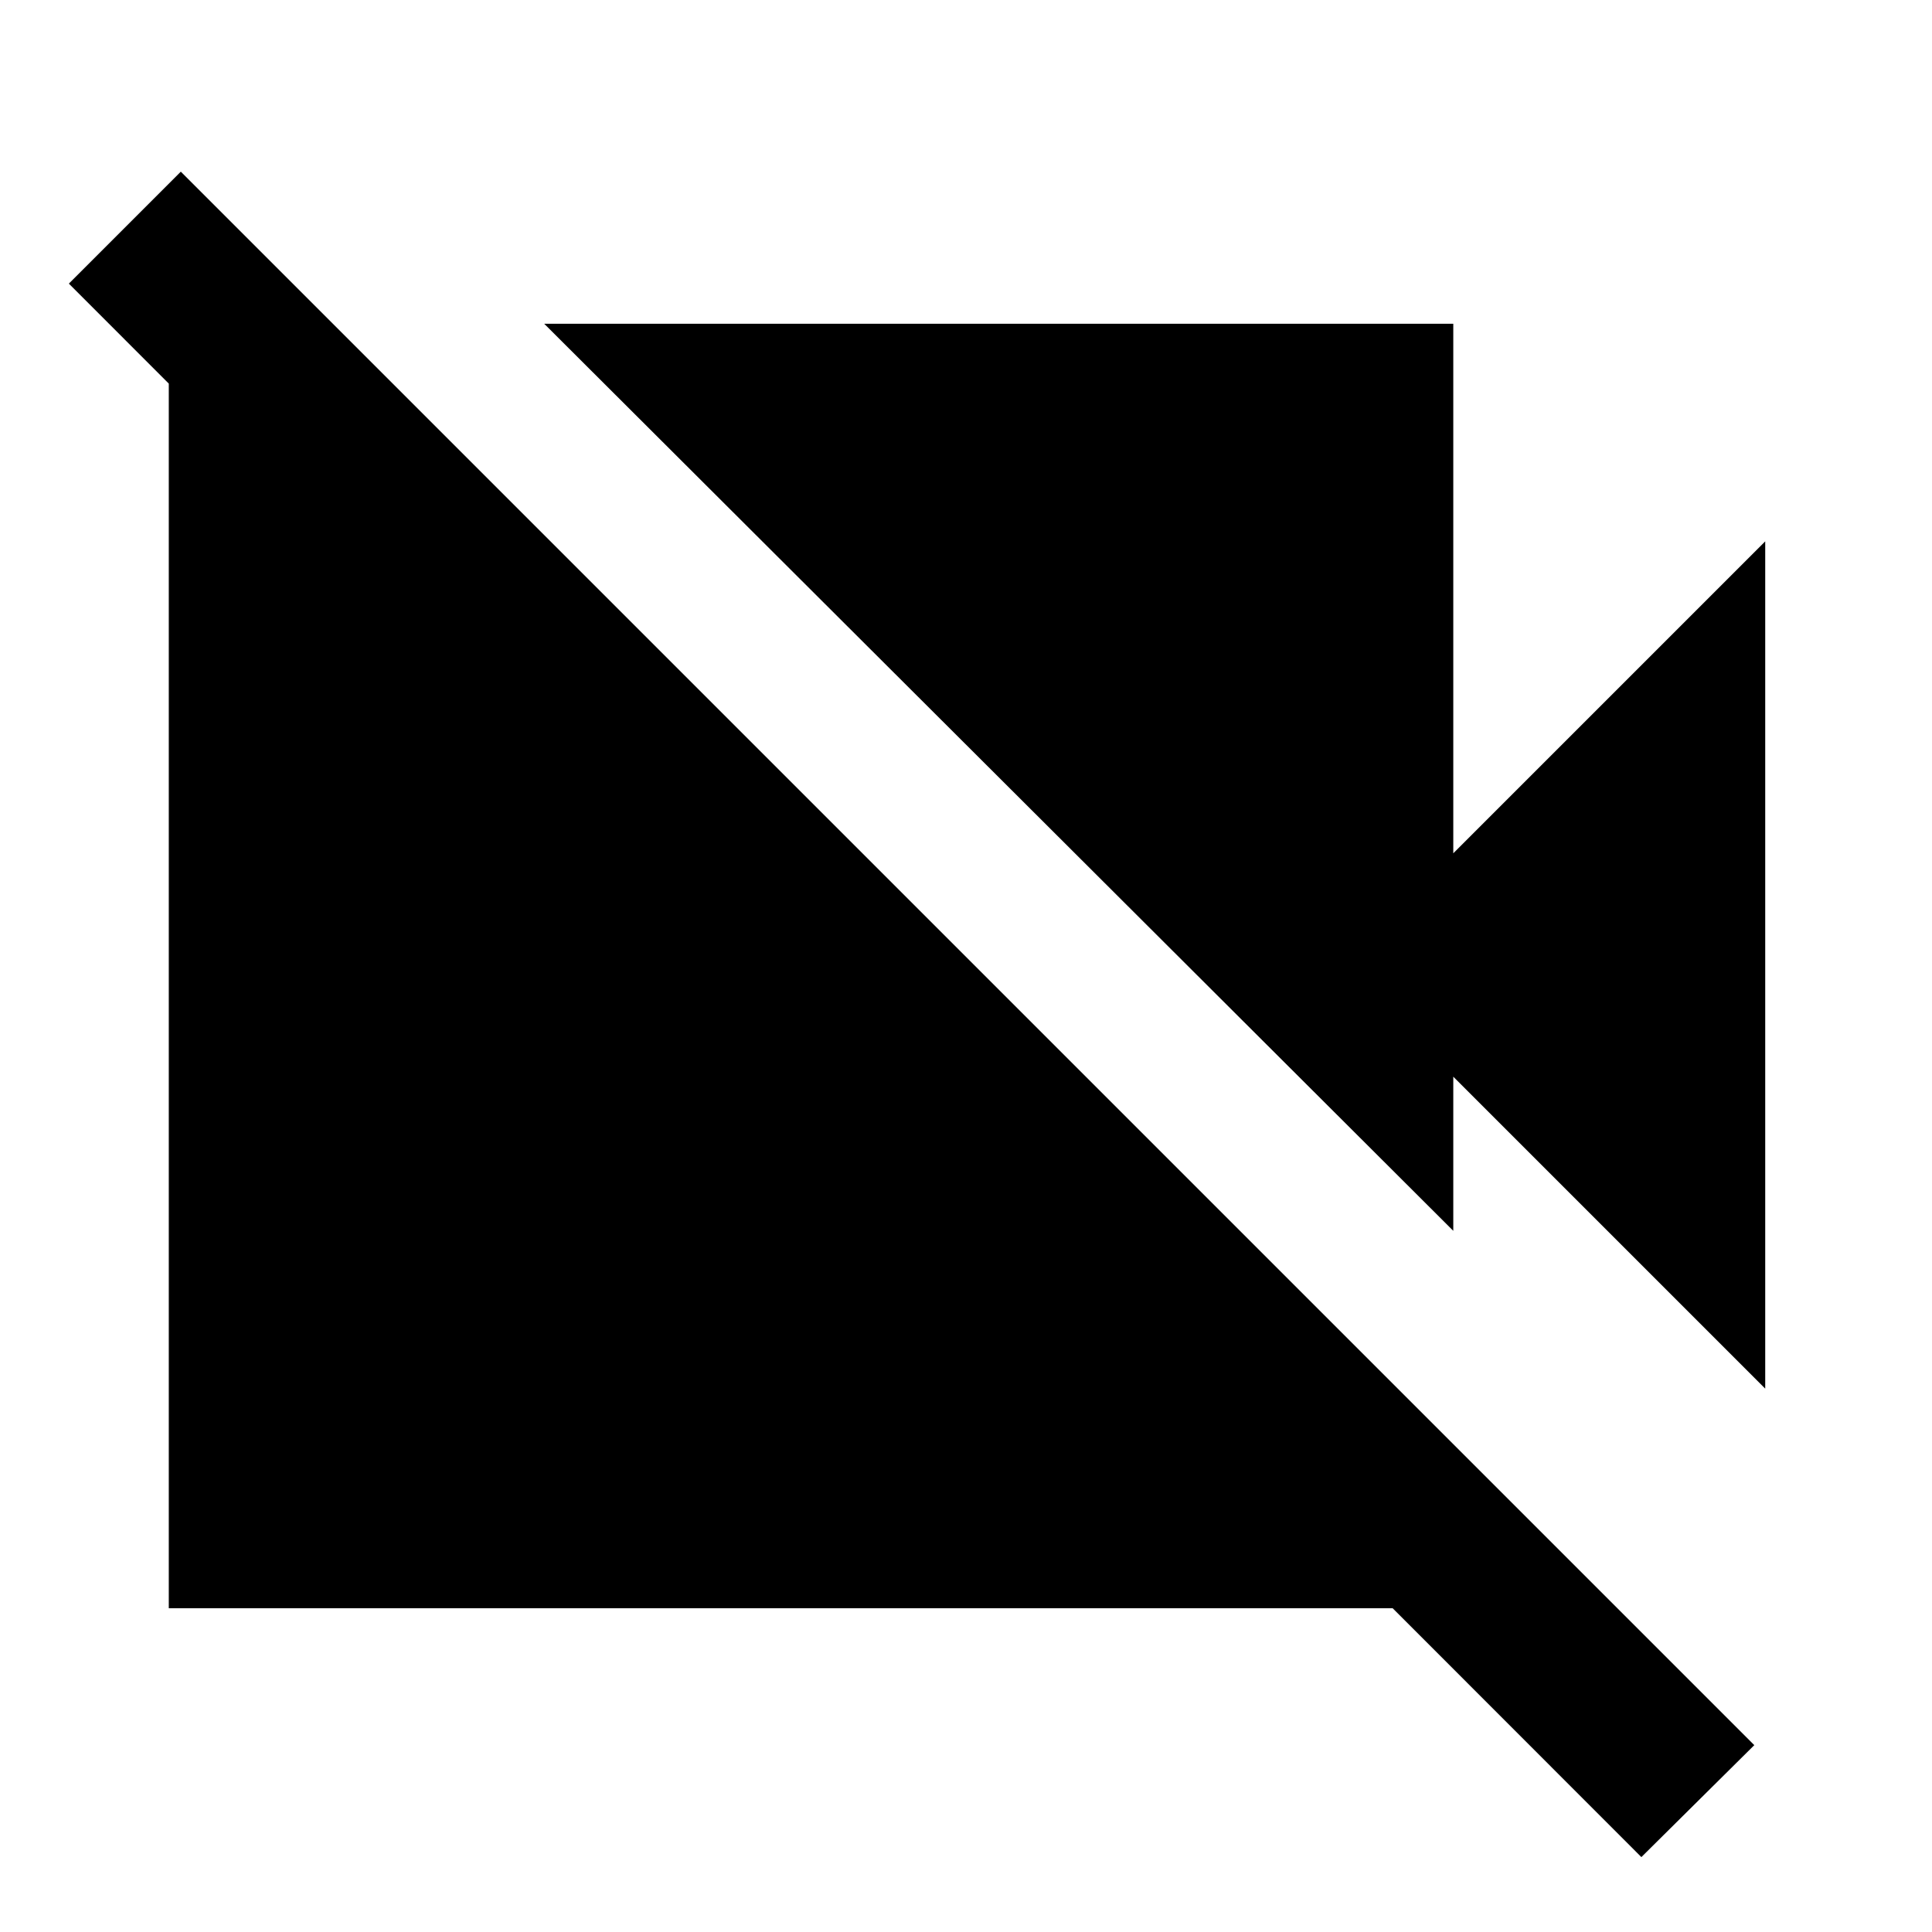 <svg xmlns="http://www.w3.org/2000/svg" height="24" viewBox="0 -960 960 960" width="24"><path d="m877.13-270-155-155v76.59L270.41-799.13h451.72V-536l155-155v421ZM815.59-37.22 34.22-819.07l55.63-55.63L871.7-92.85l-56.11 55.63ZM165.41-799.13l556.24 556.24v82.02H83.87v-638.26h81.54Z"/></svg>